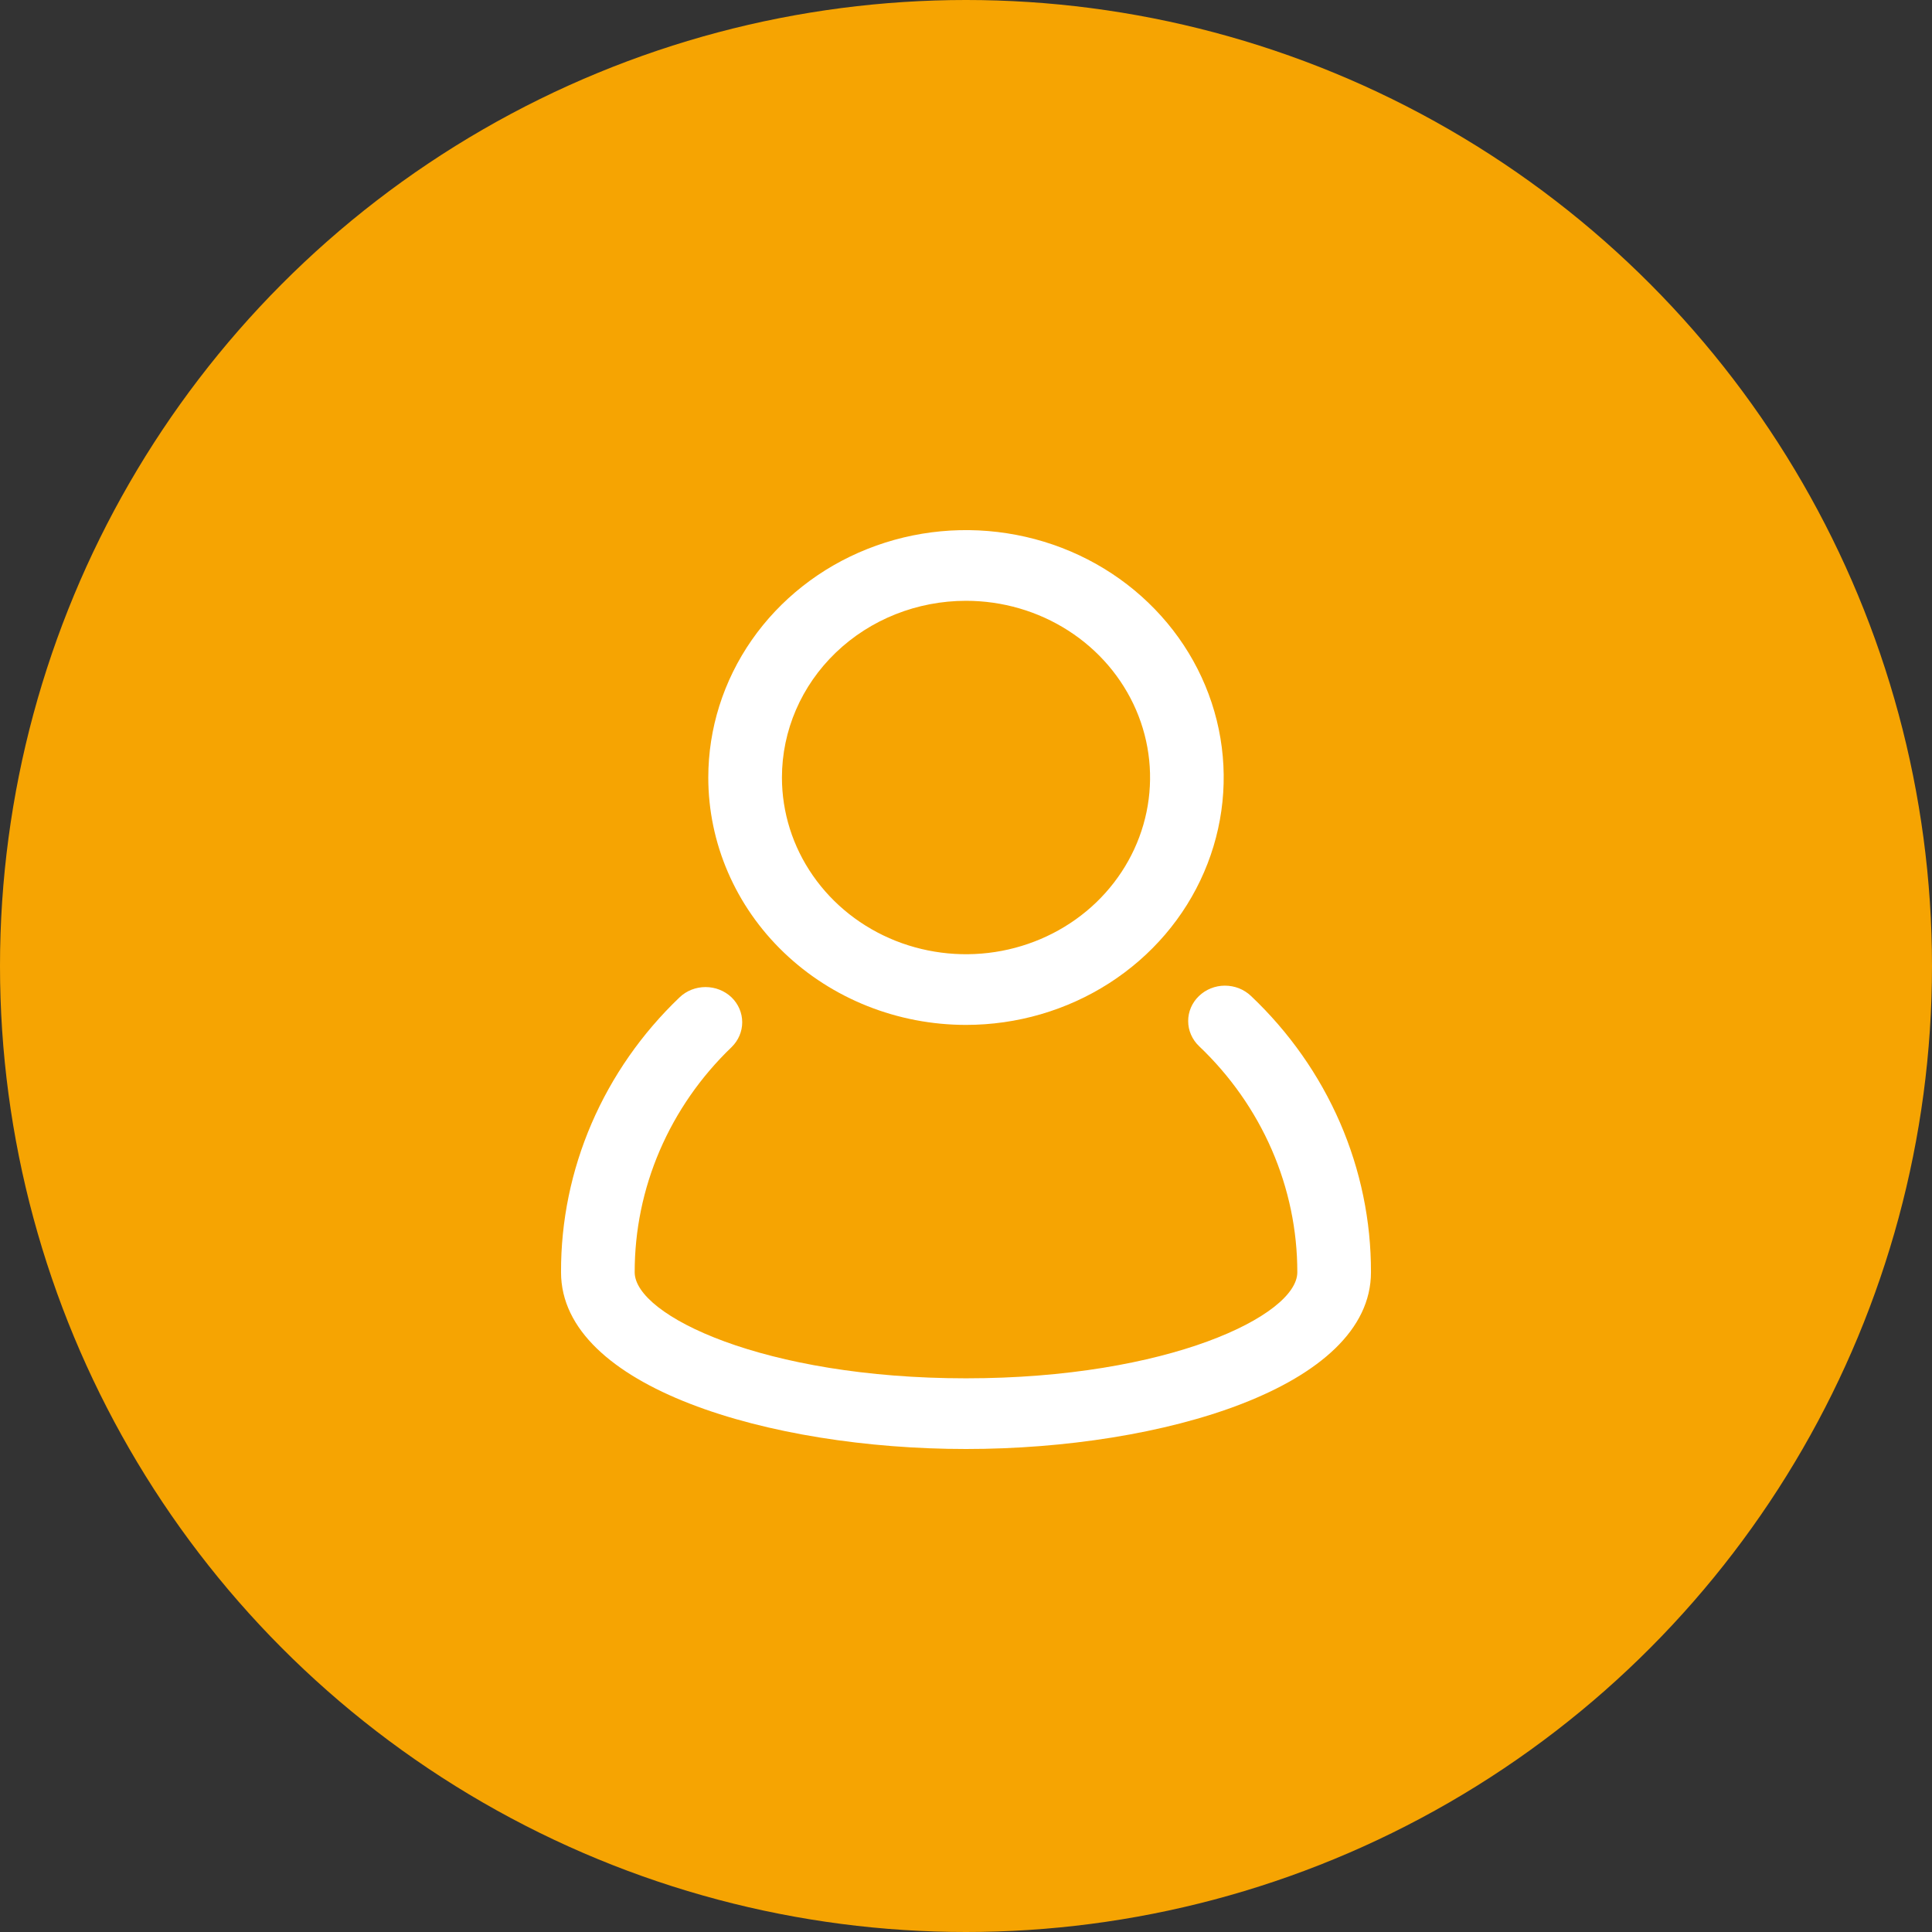 <svg width="41" height="41" viewBox="0 0 41 41" fill="none" xmlns="http://www.w3.org/2000/svg">
<rect x="0" y="0" width="41" height="41" fill="#333333" stroke="none"/>
<circle cx="20.5" cy="20.5" r="20.5" fill="#F6A402"/>
<path d="M26.547 21.135C26.474 21.066 26.388 21.011 26.293 20.973C26.198 20.936 26.096 20.917 25.993 20.917C25.891 20.917 25.789 20.937 25.695 20.975C25.6 21.013 25.514 21.069 25.442 21.139C25.369 21.209 25.312 21.292 25.273 21.383C25.234 21.474 25.214 21.572 25.215 21.67C25.215 21.769 25.235 21.866 25.275 21.957C25.315 22.048 25.372 22.131 25.445 22.2C26.106 22.828 26.631 23.576 26.989 24.399C27.347 25.223 27.532 26.107 27.531 27C27.531 27.915 24.789 29.25 20.5 29.25C16.211 29.25 13.469 27.915 13.469 27C13.468 26.113 13.648 25.235 14.001 24.415C14.354 23.595 14.871 22.85 15.524 22.223C15.669 22.082 15.751 21.892 15.751 21.694C15.751 21.496 15.669 21.305 15.524 21.165C15.377 21.025 15.179 20.947 14.973 20.947C14.766 20.947 14.568 21.025 14.422 21.165C13.621 21.929 12.987 22.839 12.555 23.84C12.123 24.842 11.902 25.916 11.906 27C11.906 29.438 16.336 30.75 20.5 30.75C24.664 30.75 29.094 29.438 29.094 27C29.097 25.909 28.873 24.828 28.436 23.821C27.998 22.814 27.356 21.901 26.547 21.135V21.135Z" fill="white"/>
<path d="M20.5 21.75C21.582 21.75 22.639 21.442 23.538 20.865C24.438 20.288 25.139 19.468 25.552 18.509C25.966 17.55 26.075 16.494 25.864 15.476C25.653 14.457 25.132 13.522 24.367 12.788C23.602 12.053 22.628 11.553 21.567 11.351C20.506 11.148 19.407 11.252 18.407 11.65C17.408 12.047 16.554 12.72 15.953 13.583C15.352 14.447 15.031 15.462 15.031 16.5C15.031 17.892 15.607 19.228 16.633 20.212C17.659 21.197 19.05 21.75 20.5 21.75ZM20.5 12.75C21.273 12.75 22.028 12.97 22.67 13.382C23.313 13.794 23.813 14.38 24.109 15.065C24.405 15.75 24.482 16.504 24.331 17.232C24.18 17.959 23.808 18.627 23.262 19.152C22.716 19.676 22.02 20.033 21.262 20.178C20.504 20.323 19.719 20.248 19.005 19.965C18.291 19.681 17.681 19.2 17.252 18.583C16.823 17.967 16.594 17.242 16.594 16.5C16.594 15.505 17.005 14.552 17.738 13.848C18.47 13.145 19.464 12.75 20.5 12.75V12.75Z" fill="white"/>
</svg>
